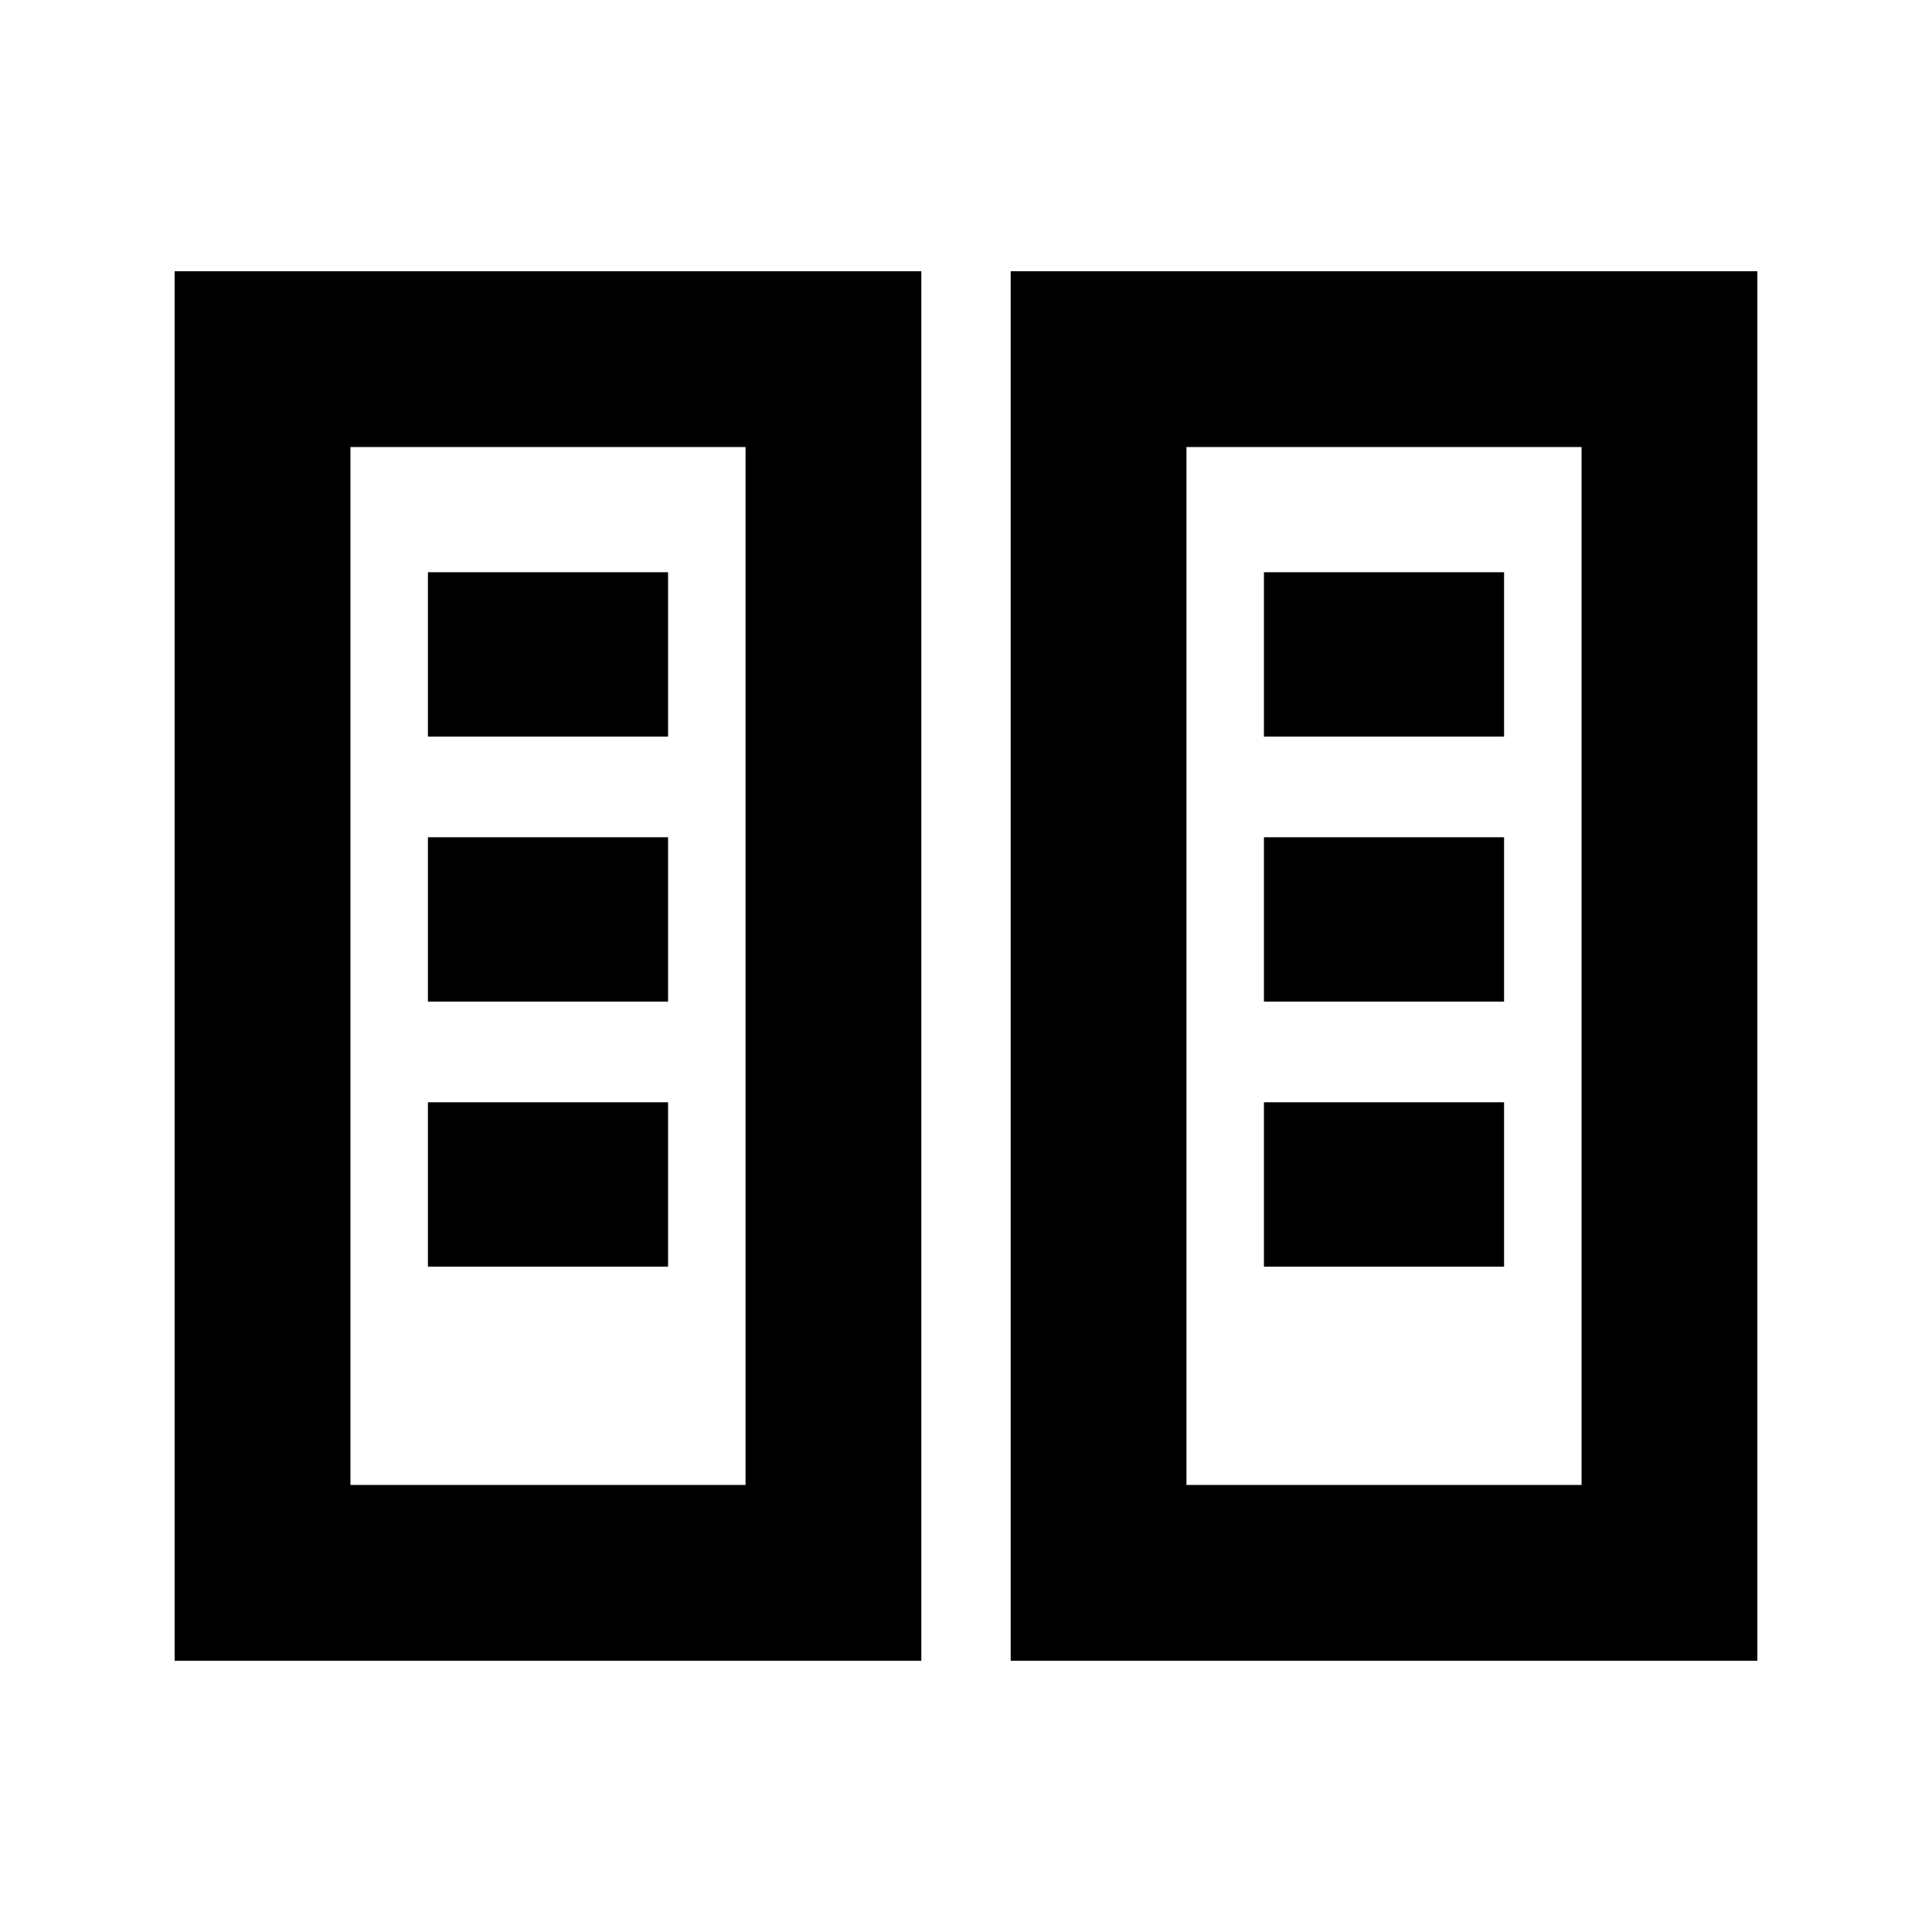 <svg xmlns="http://www.w3.org/2000/svg" height="20" viewBox="0 -960 960 960" width="20"><path d="M86.78-134.78v-690.44H457.8v690.44H86.78Zm415.42 0v-690.44h371.02v690.44H502.2Zm-328.07-87.35h196.33v-515.74H174.13v515.74Zm415.41 0h196.33v-515.74H589.54v515.74ZM212.63-330.59h119.33v-81.69H212.63v81.69Zm415.41 0h119.33v-81.69H628.04v81.69ZM212.63-462.28h119.33v-81.7H212.63v81.7Zm415.41 0h119.33v-81.7H628.04v81.7Zm-415.41-131.7h119.33v-81.69H212.63v81.69Zm415.41 0h119.33v-81.69H628.04v81.69ZM174.13-222.13h196.33-196.33Zm415.41 0h196.33-196.33Z"/></svg>